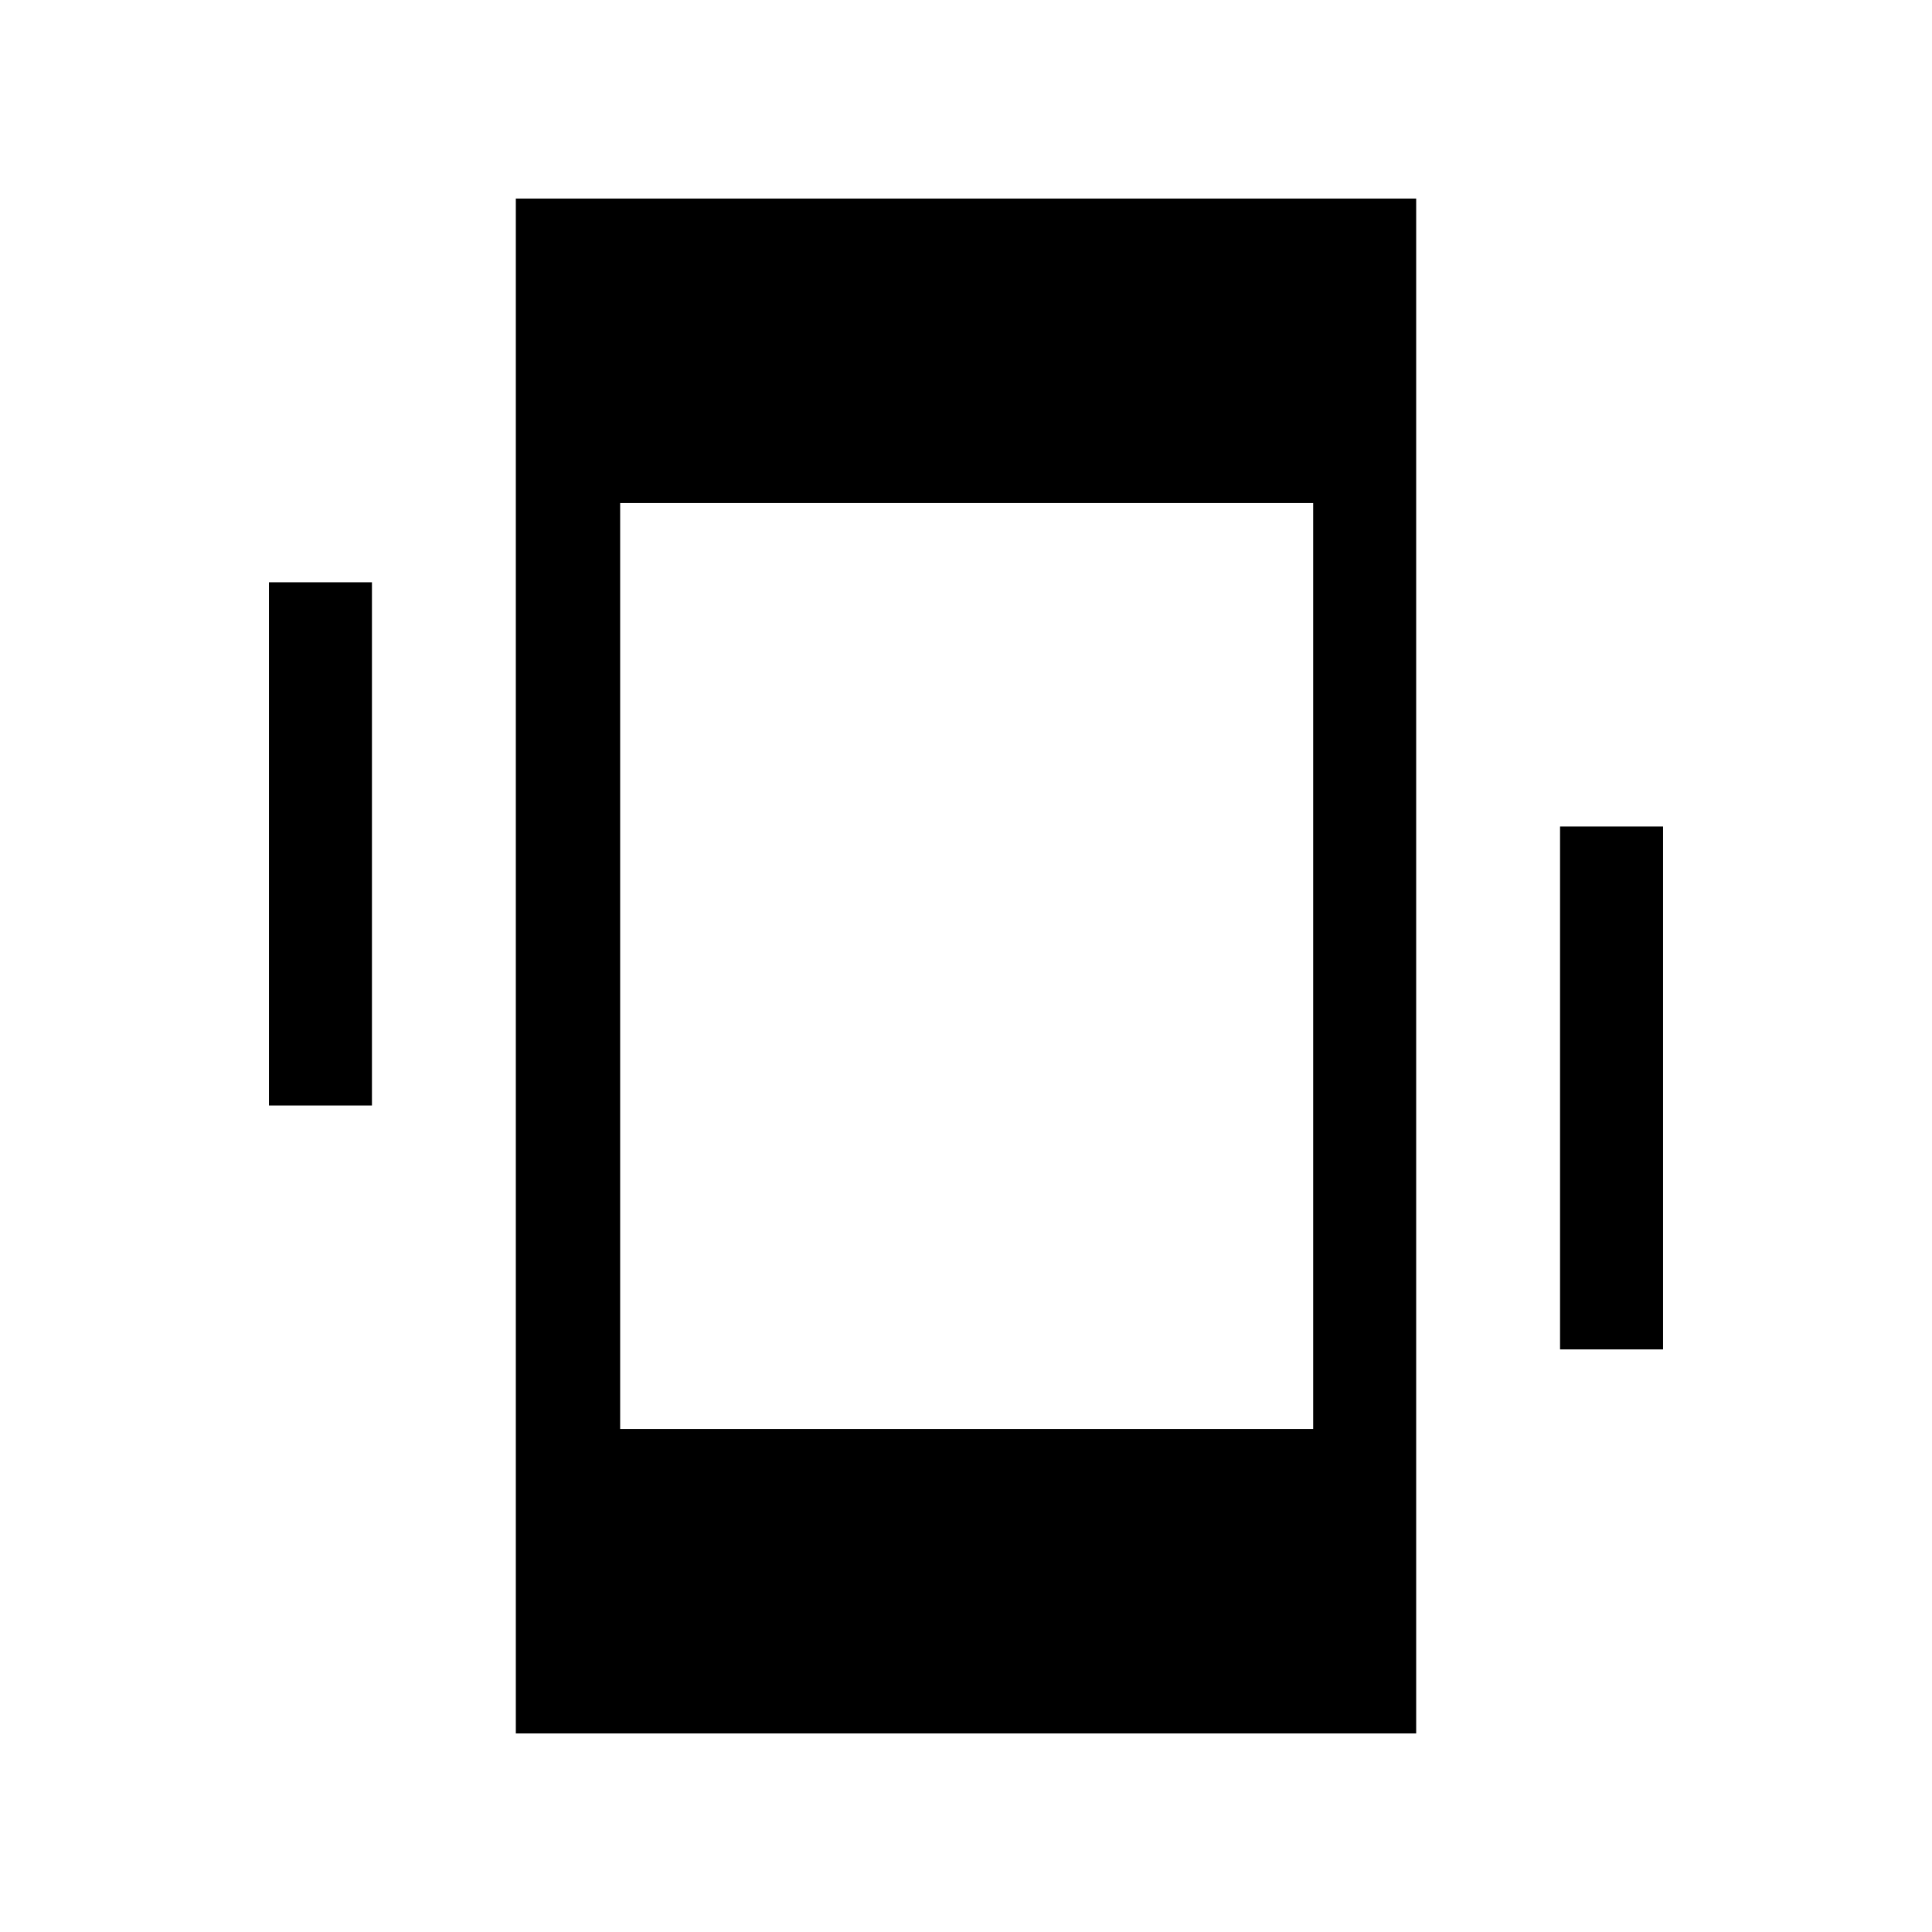 <svg xmlns="http://www.w3.org/2000/svg" height="40" viewBox="0 -960 960 960" width="40"><path d="M133.64-410.67v-260h51.18v260h-51.18Zm641.54 121.18v-259.84h51.18v259.84h-51.18ZM256.31-98.67v-762.66h447.38v762.66H256.31Zm51.84-151.28h344.36v-460.1H308.15v460.1Z"/></svg>